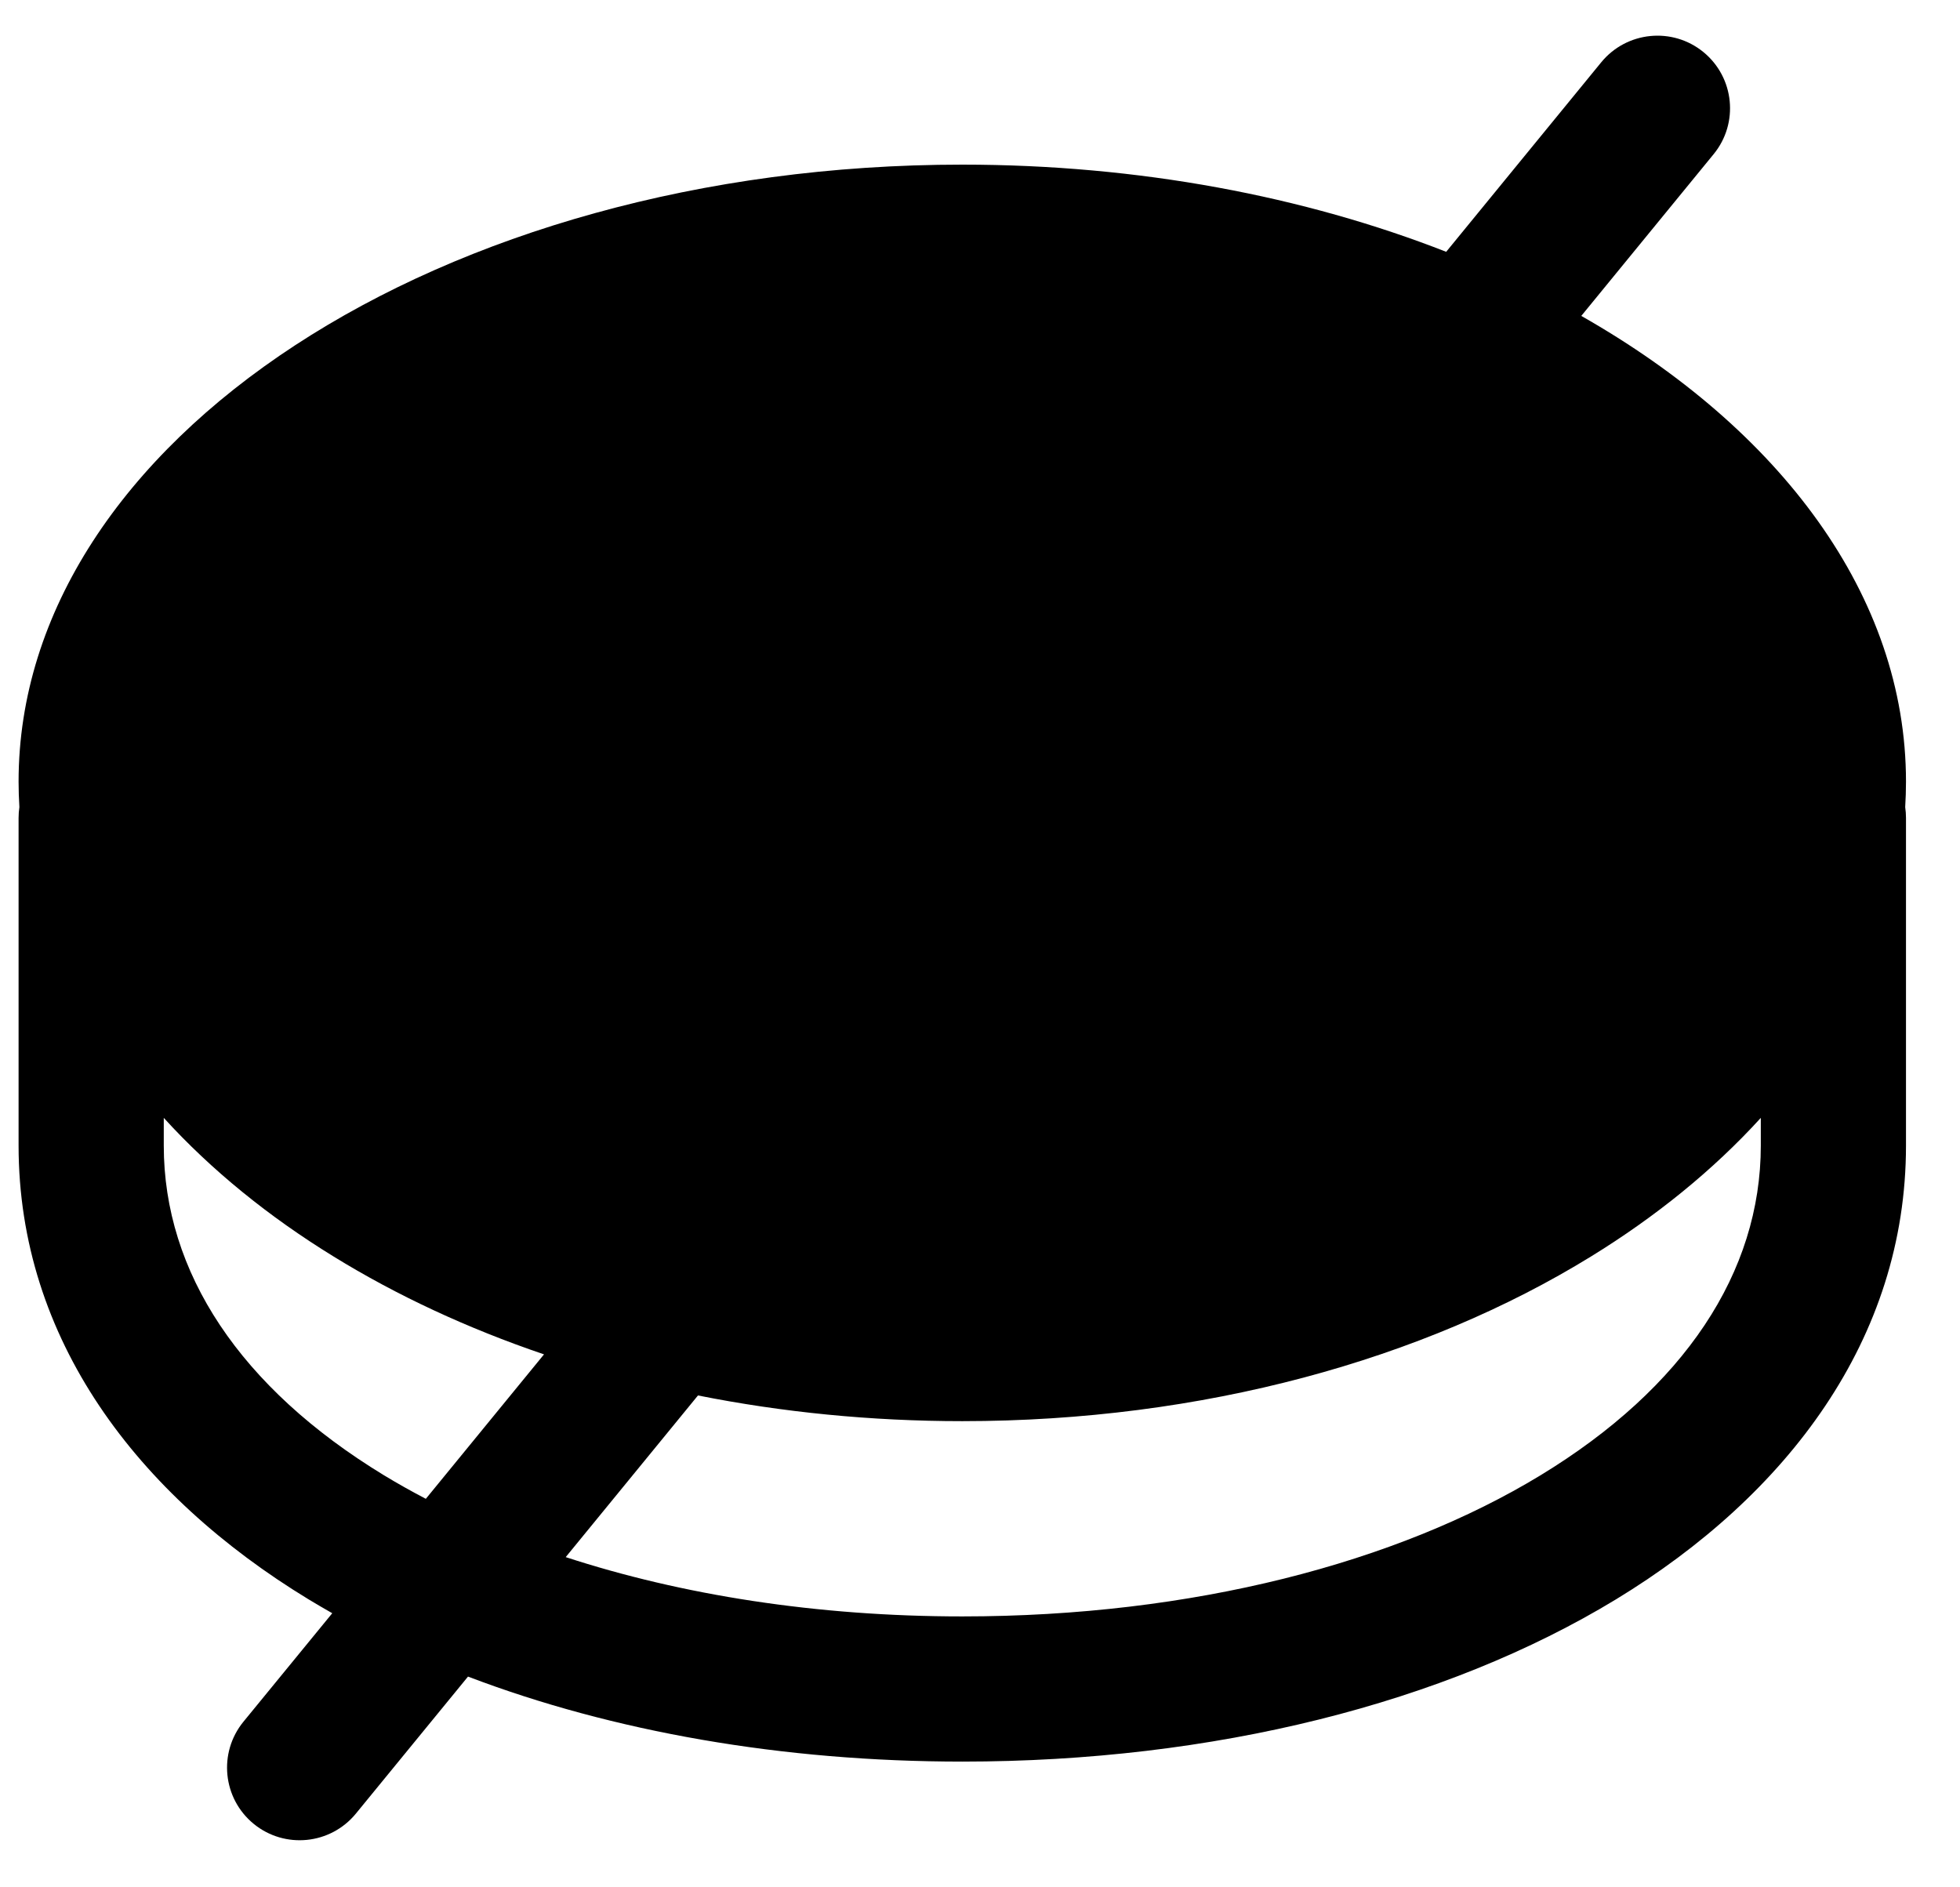 <svg width="27" height="26" viewBox="0 0 27 26" fill="none" xmlns="http://www.w3.org/2000/svg">
<path fill-rule="evenodd" clip-rule="evenodd" d="M23.606 2.124C23.956 1.697 23.893 1.067 23.465 0.717C23.038 0.368 22.408 0.431 22.058 0.858L19.922 3.469C17.973 2.706 15.693 2.268 13.256 2.268C6.077 2.268 0.256 6.073 0.256 10.768C0.256 10.885 0.26 11.003 0.267 11.119C0.26 11.168 0.256 11.217 0.256 11.268V15.781C0.256 18.445 1.889 20.596 4.251 22.033C4.358 22.098 4.467 22.161 4.577 22.224L3.354 23.718C3.004 24.146 3.067 24.776 3.495 25.126C3.922 25.475 4.552 25.412 4.902 24.985L6.447 23.097C8.442 23.857 10.781 24.268 13.256 24.268C16.71 24.268 19.9 23.468 22.261 22.033C24.623 20.596 26.256 18.445 26.256 15.781V11.268C26.256 11.217 26.252 11.168 26.245 11.119C26.252 11.003 26.256 10.885 26.256 10.768C26.256 8.207 24.523 5.91 21.783 4.352L23.606 2.124ZM7.494 18.658C6.44 18.3 5.465 17.846 4.594 17.309C3.706 16.763 2.913 16.122 2.256 15.4V15.781C2.256 17.528 3.31 19.119 5.29 20.324C5.475 20.436 5.667 20.544 5.866 20.648L7.494 18.658ZM7.793 21.451L9.615 19.224C10.773 19.455 11.996 19.578 13.256 19.578C16.561 19.578 19.605 18.734 21.918 17.309C22.805 16.763 23.599 16.122 24.256 15.4V15.781C24.256 17.528 23.202 19.119 21.221 20.324C19.239 21.529 16.429 22.268 13.256 22.268C11.251 22.268 9.391 21.973 7.793 21.451Z" fill="black"/>
</svg>

